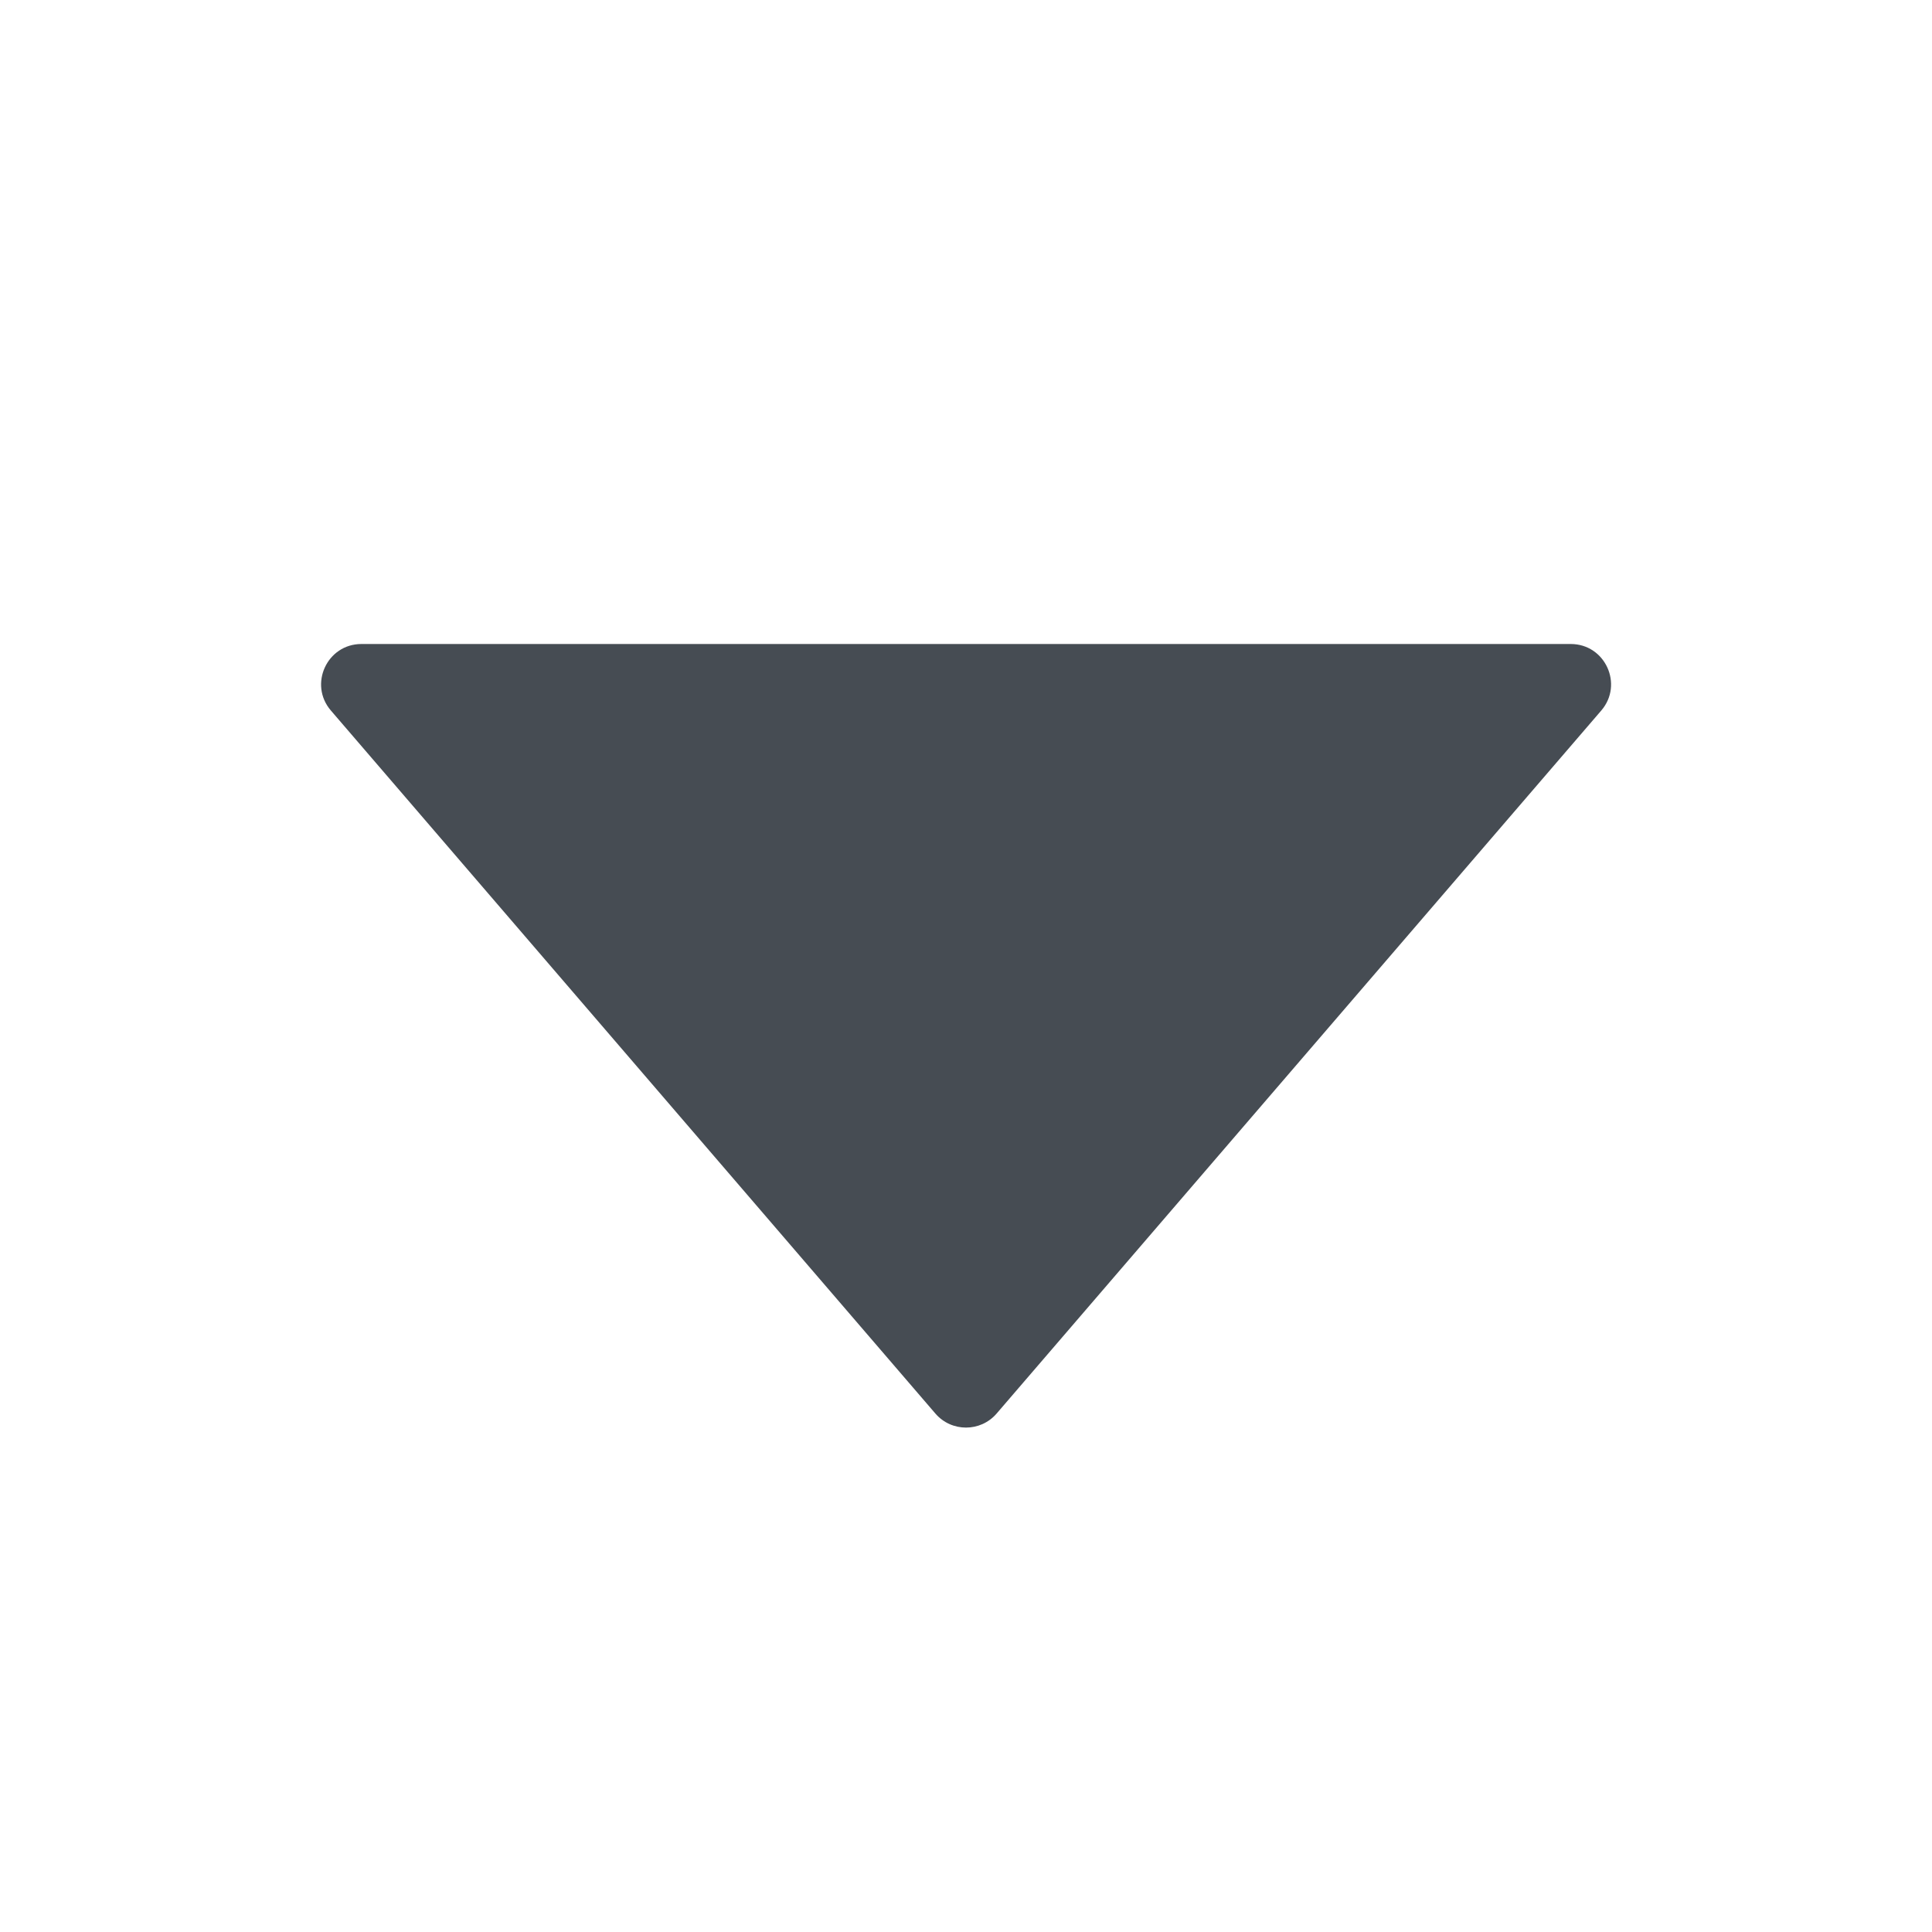 <svg width="12" height="12" viewBox="0 0 12 12" fill="none" xmlns="http://www.w3.org/2000/svg">
<g clip-path="url(#clip0_18254_142537)">
<path d="M5.81 8.78L2.055 4.413C1.916 4.251 2.031 4 2.245 4H9.756C9.97 4 10.085 4.251 9.946 4.413L6.19 8.78C6.09 8.896 5.91 8.896 5.81 8.78Z" fill="#464C53"/>
</g>
<defs>
<clipPath id="clip0_18254_142537">
<rect width="12" height="12" fill="white"/>
</clipPath>
</defs>
</svg>
